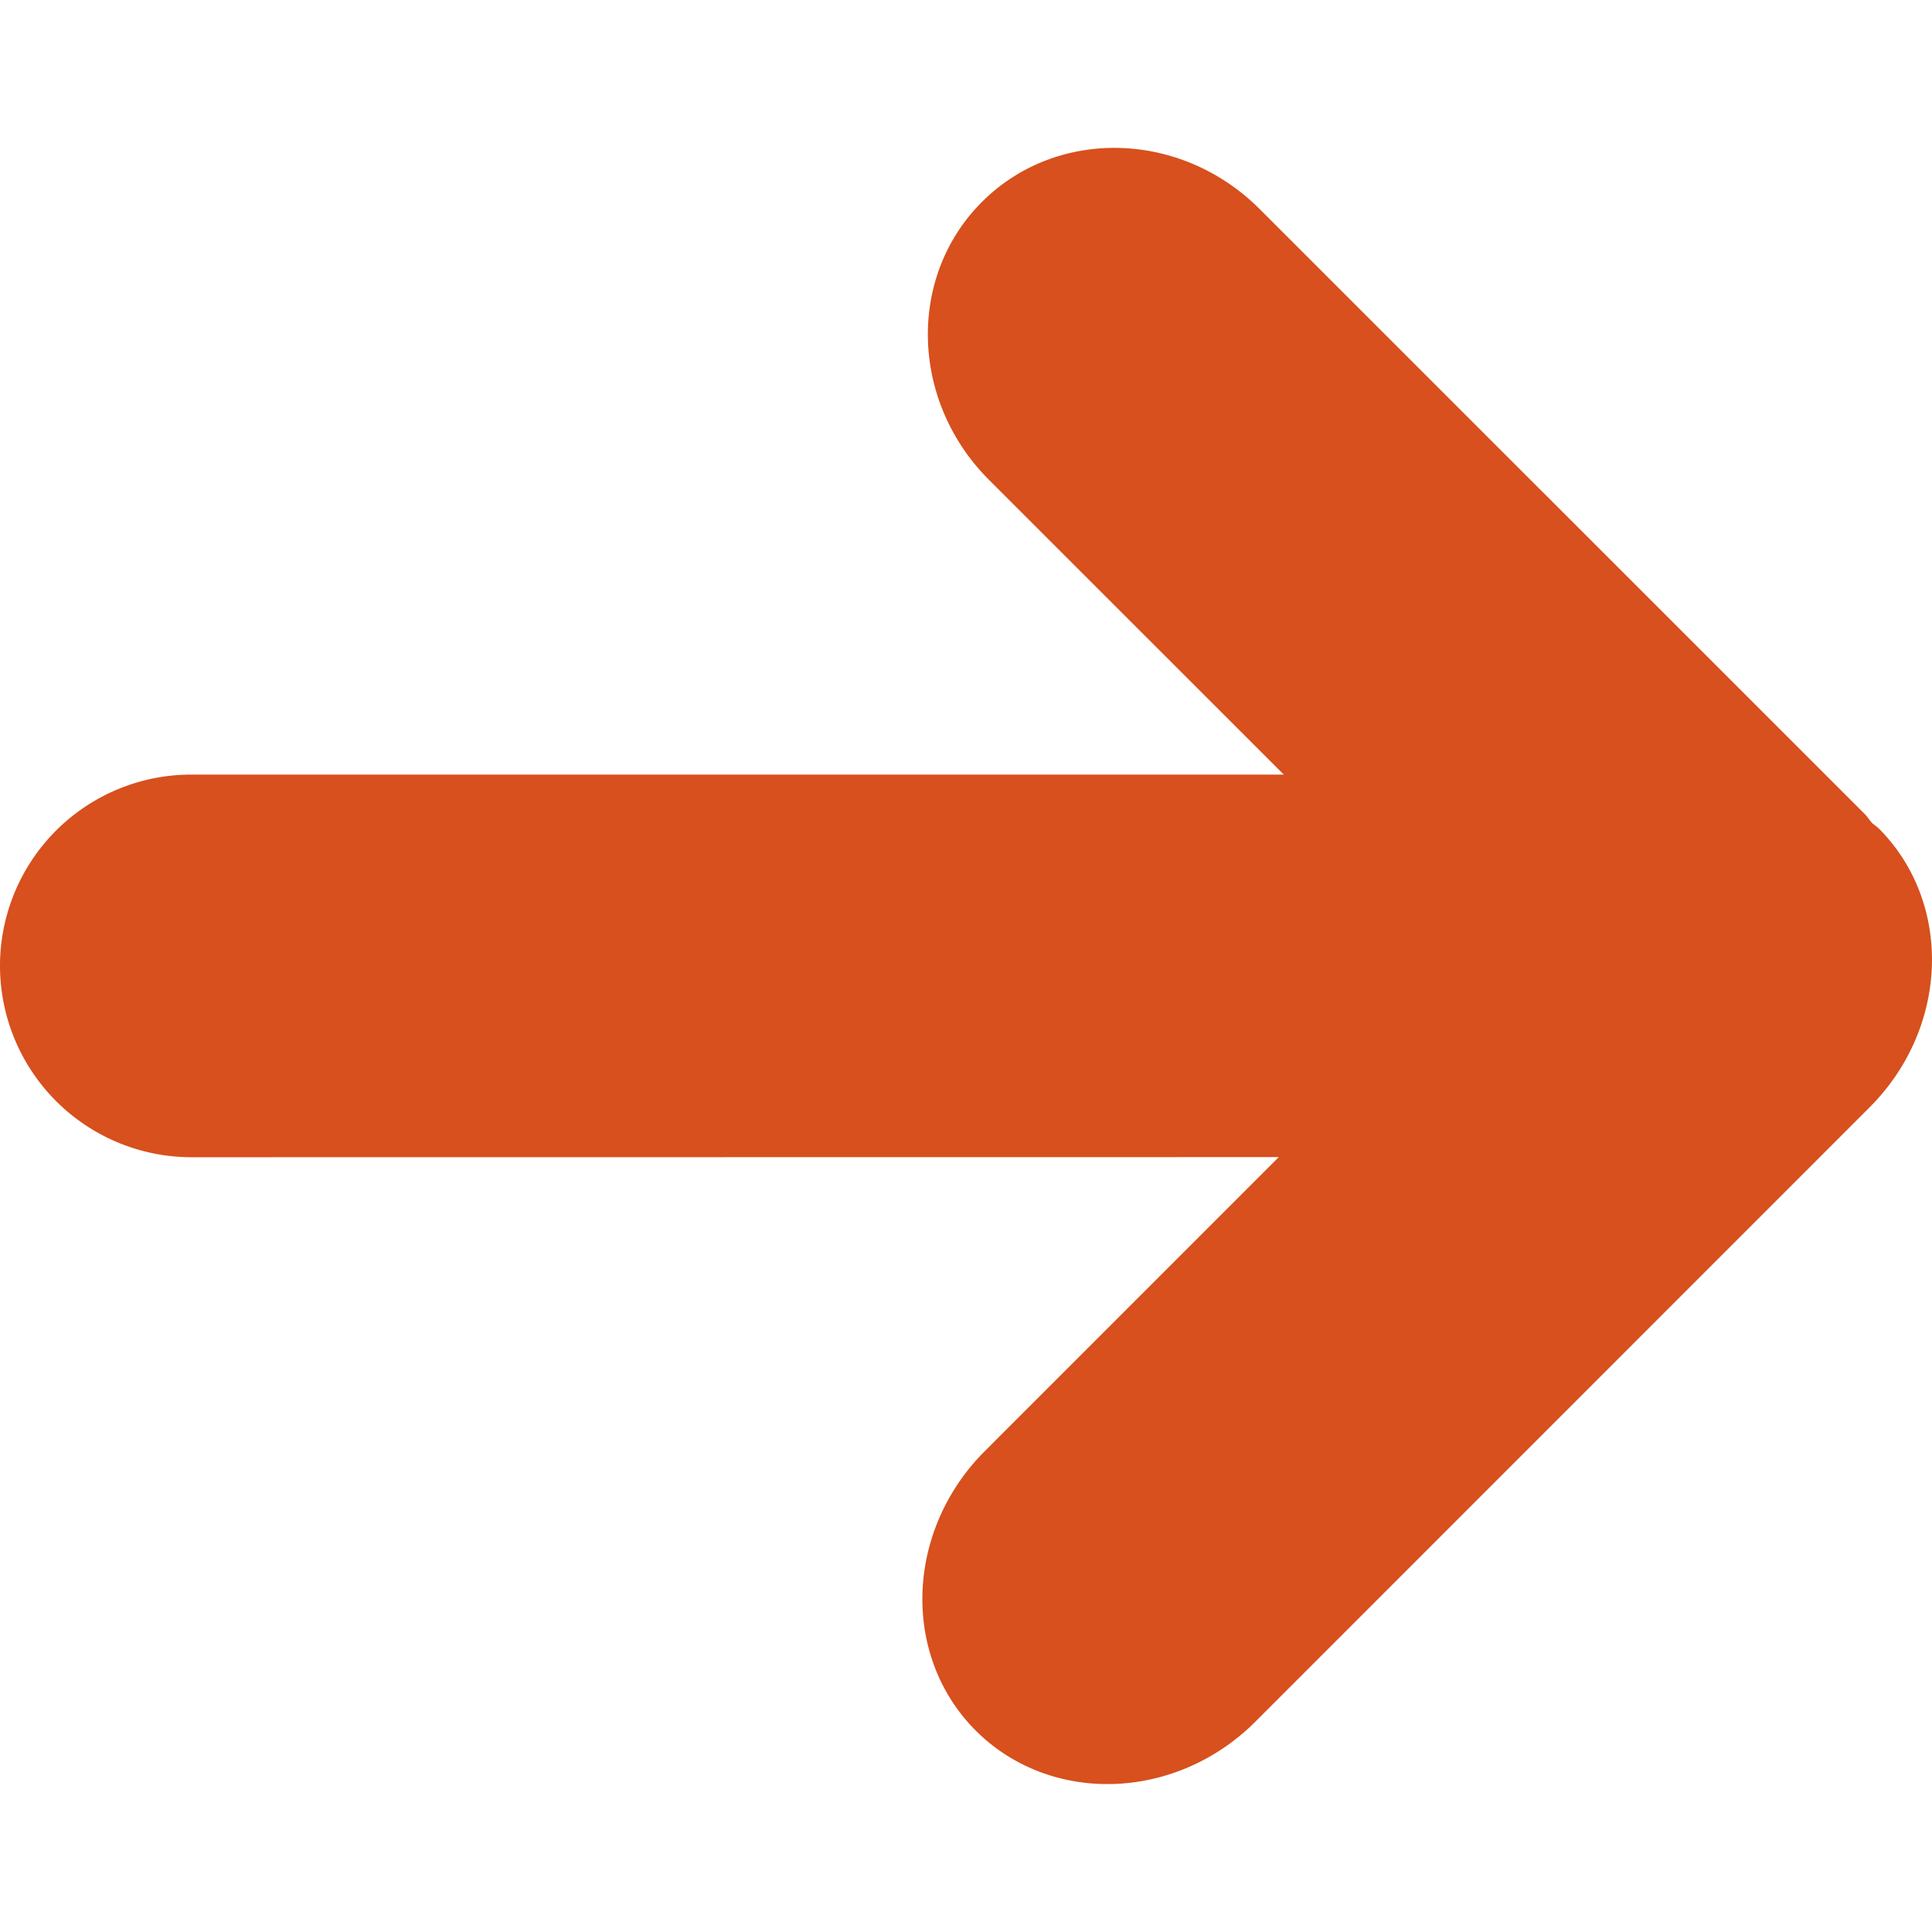 <svg xmlns="http://www.w3.org/2000/svg" viewBox="0 0 31.143 31.143" style="enable-background:new 0 0 31.143 31.143" fill="#D7501D" xml:space="preserve"><path d="M0 15.571a3.088 3.088 0 0 0 3.085 3.083l17.528-.002-4.738 4.739c-1.283 1.284-1.349 3.301-.145 4.507 1.205 1.201 3.222 1.138 4.507-.146l9.896-9.898c1.287-1.283 1.352-3.301.146-4.506-.033-.029-.068-.051-.1-.08-.041-.043-.07-.094-.113-.139l-9.764-9.762c-1.268-1.266-3.27-1.316-4.474-.111-1.205 1.205-1.153 3.208.111 4.476l4.755 4.754H3.085A3.083 3.083 0 0 0 0 15.571z"/></svg>